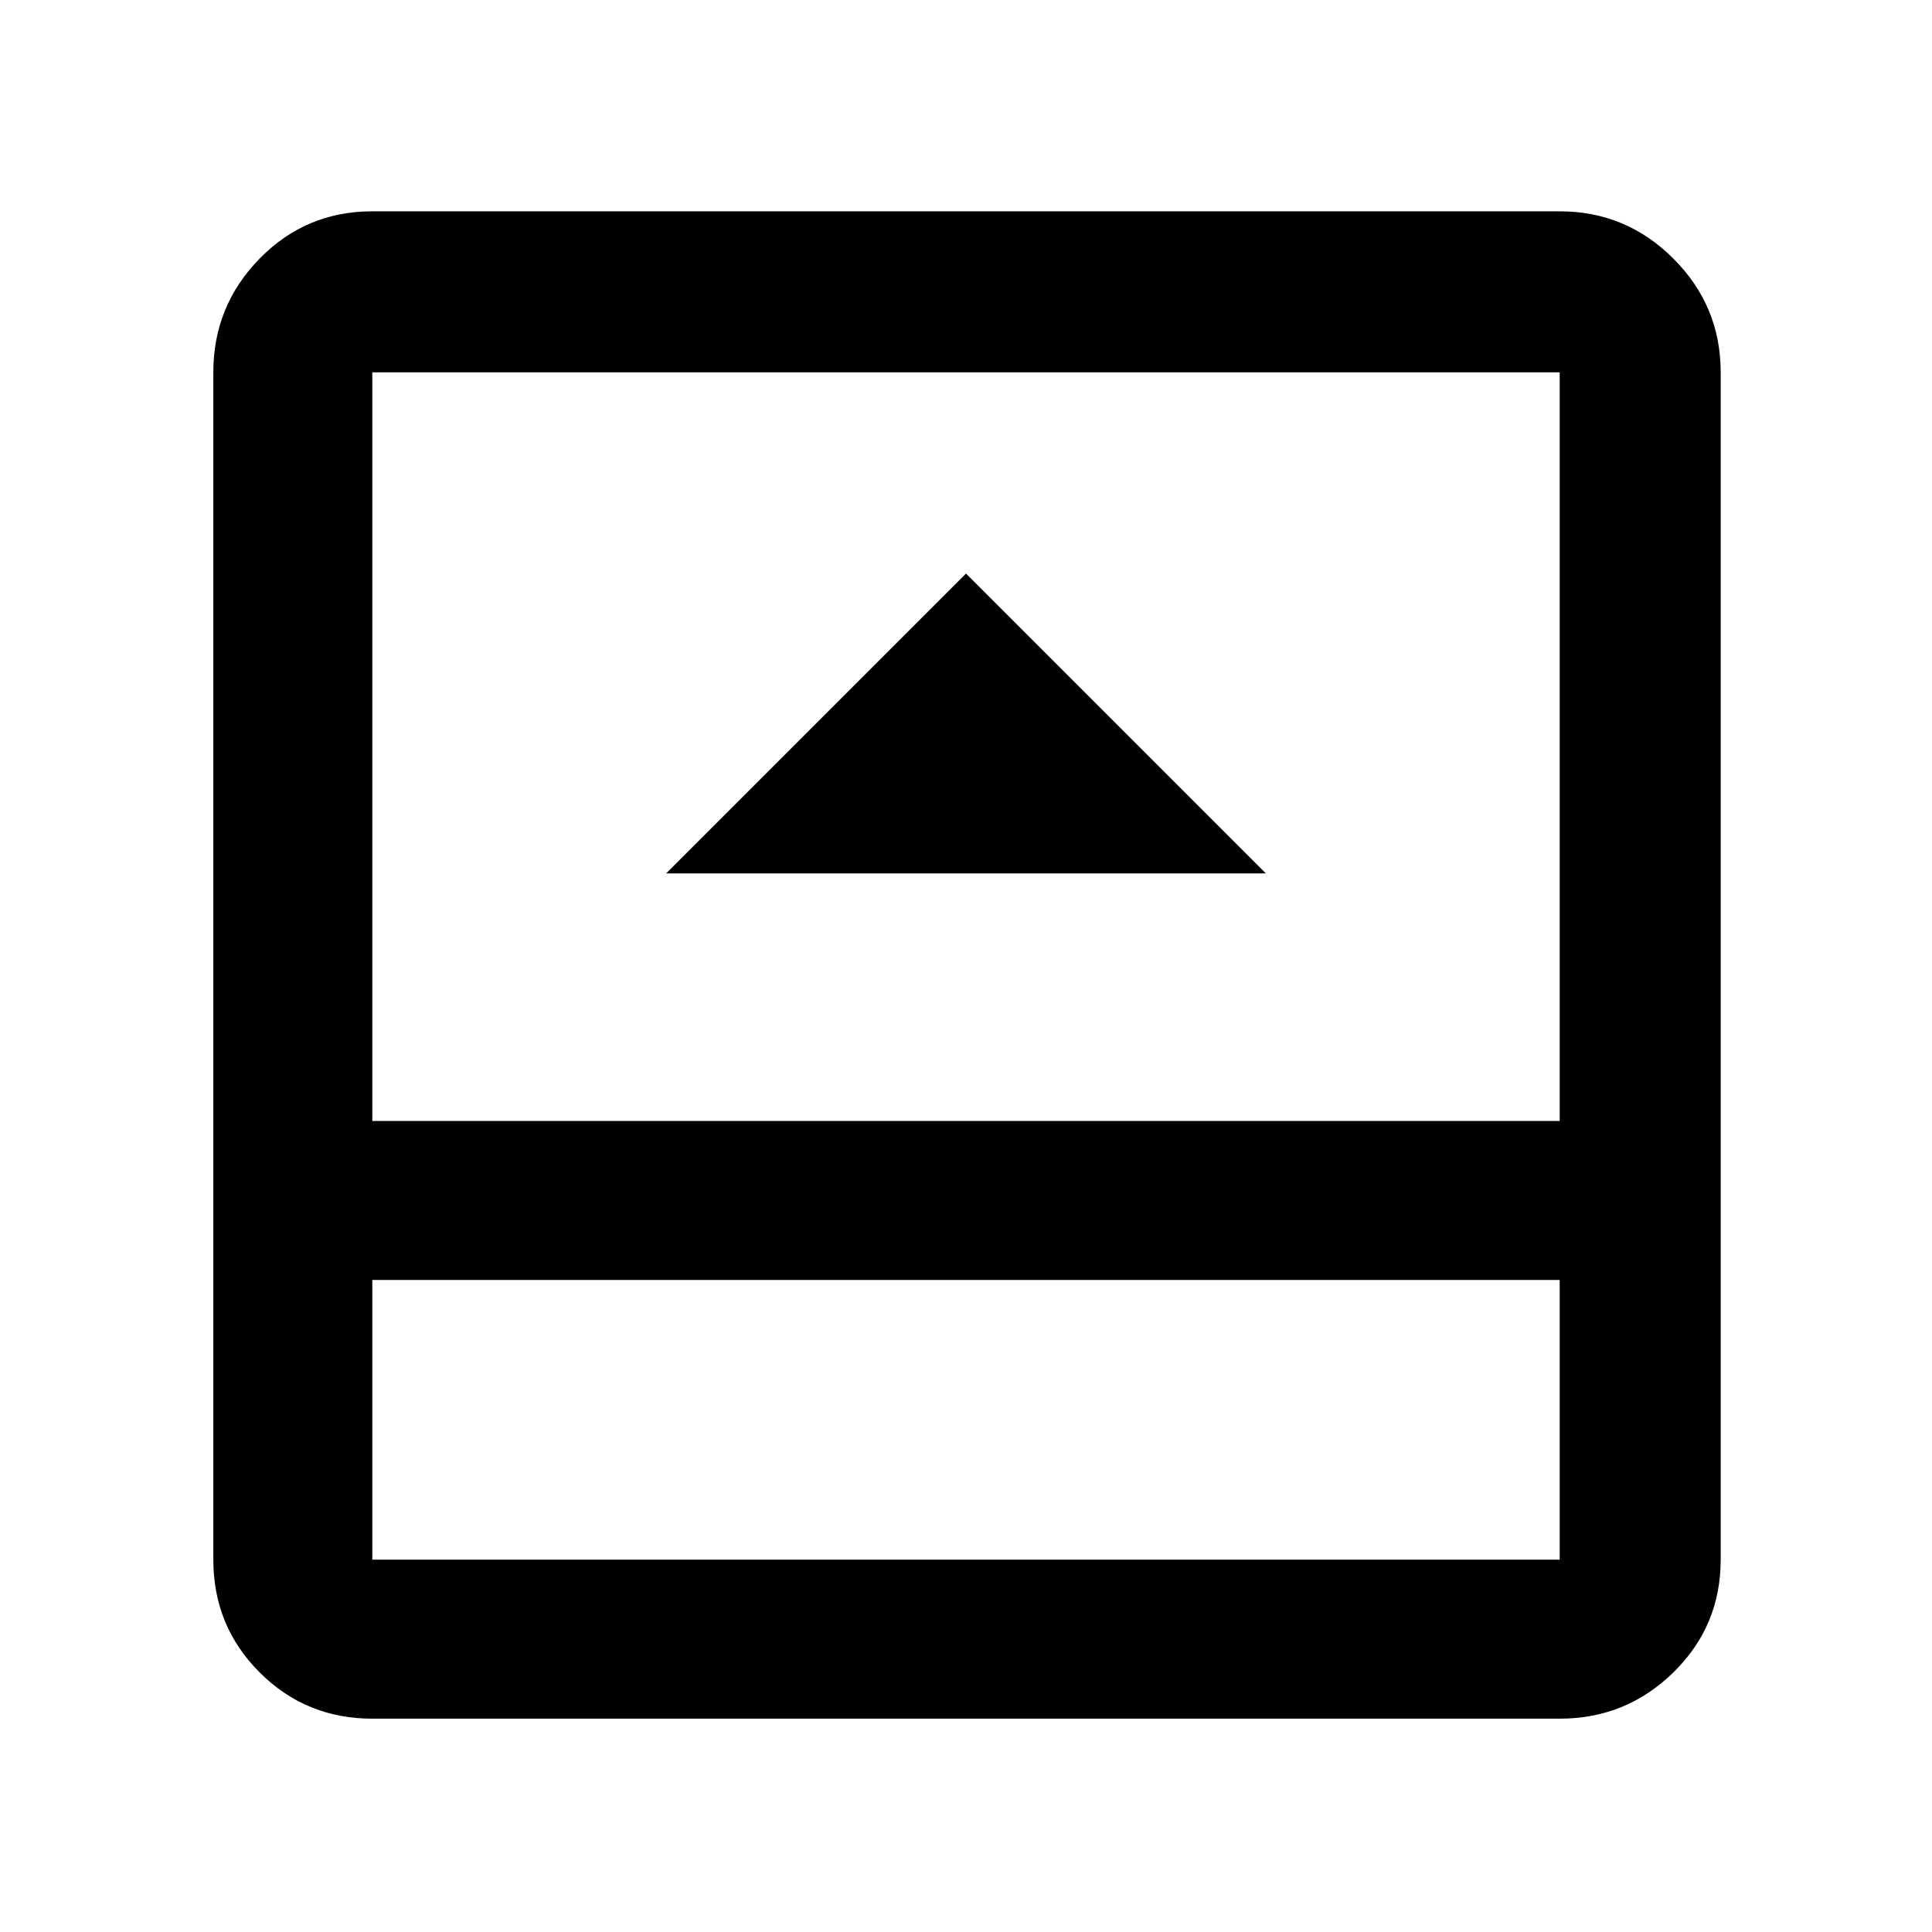<svg xmlns="http://www.w3.org/2000/svg" width="48" height="48" viewBox="0 0 48 48"><path d="M16.55 21.7h14.9L24 14.25Zm-7.3 21q-1.65 0-2.8-1.15t-1.15-2.8V9.25q0-1.65 1.15-2.825Q7.6 5.25 9.25 5.25h29.5q1.65 0 2.825 1.175Q42.75 7.6 42.75 9.25v29.5q0 1.65-1.175 2.8T38.75 42.7Zm0-10.9v6.95h29.5V31.8Zm0-3.95h29.5V9.25H9.25Zm0 3.95v6.95-6.95Z"/></svg>